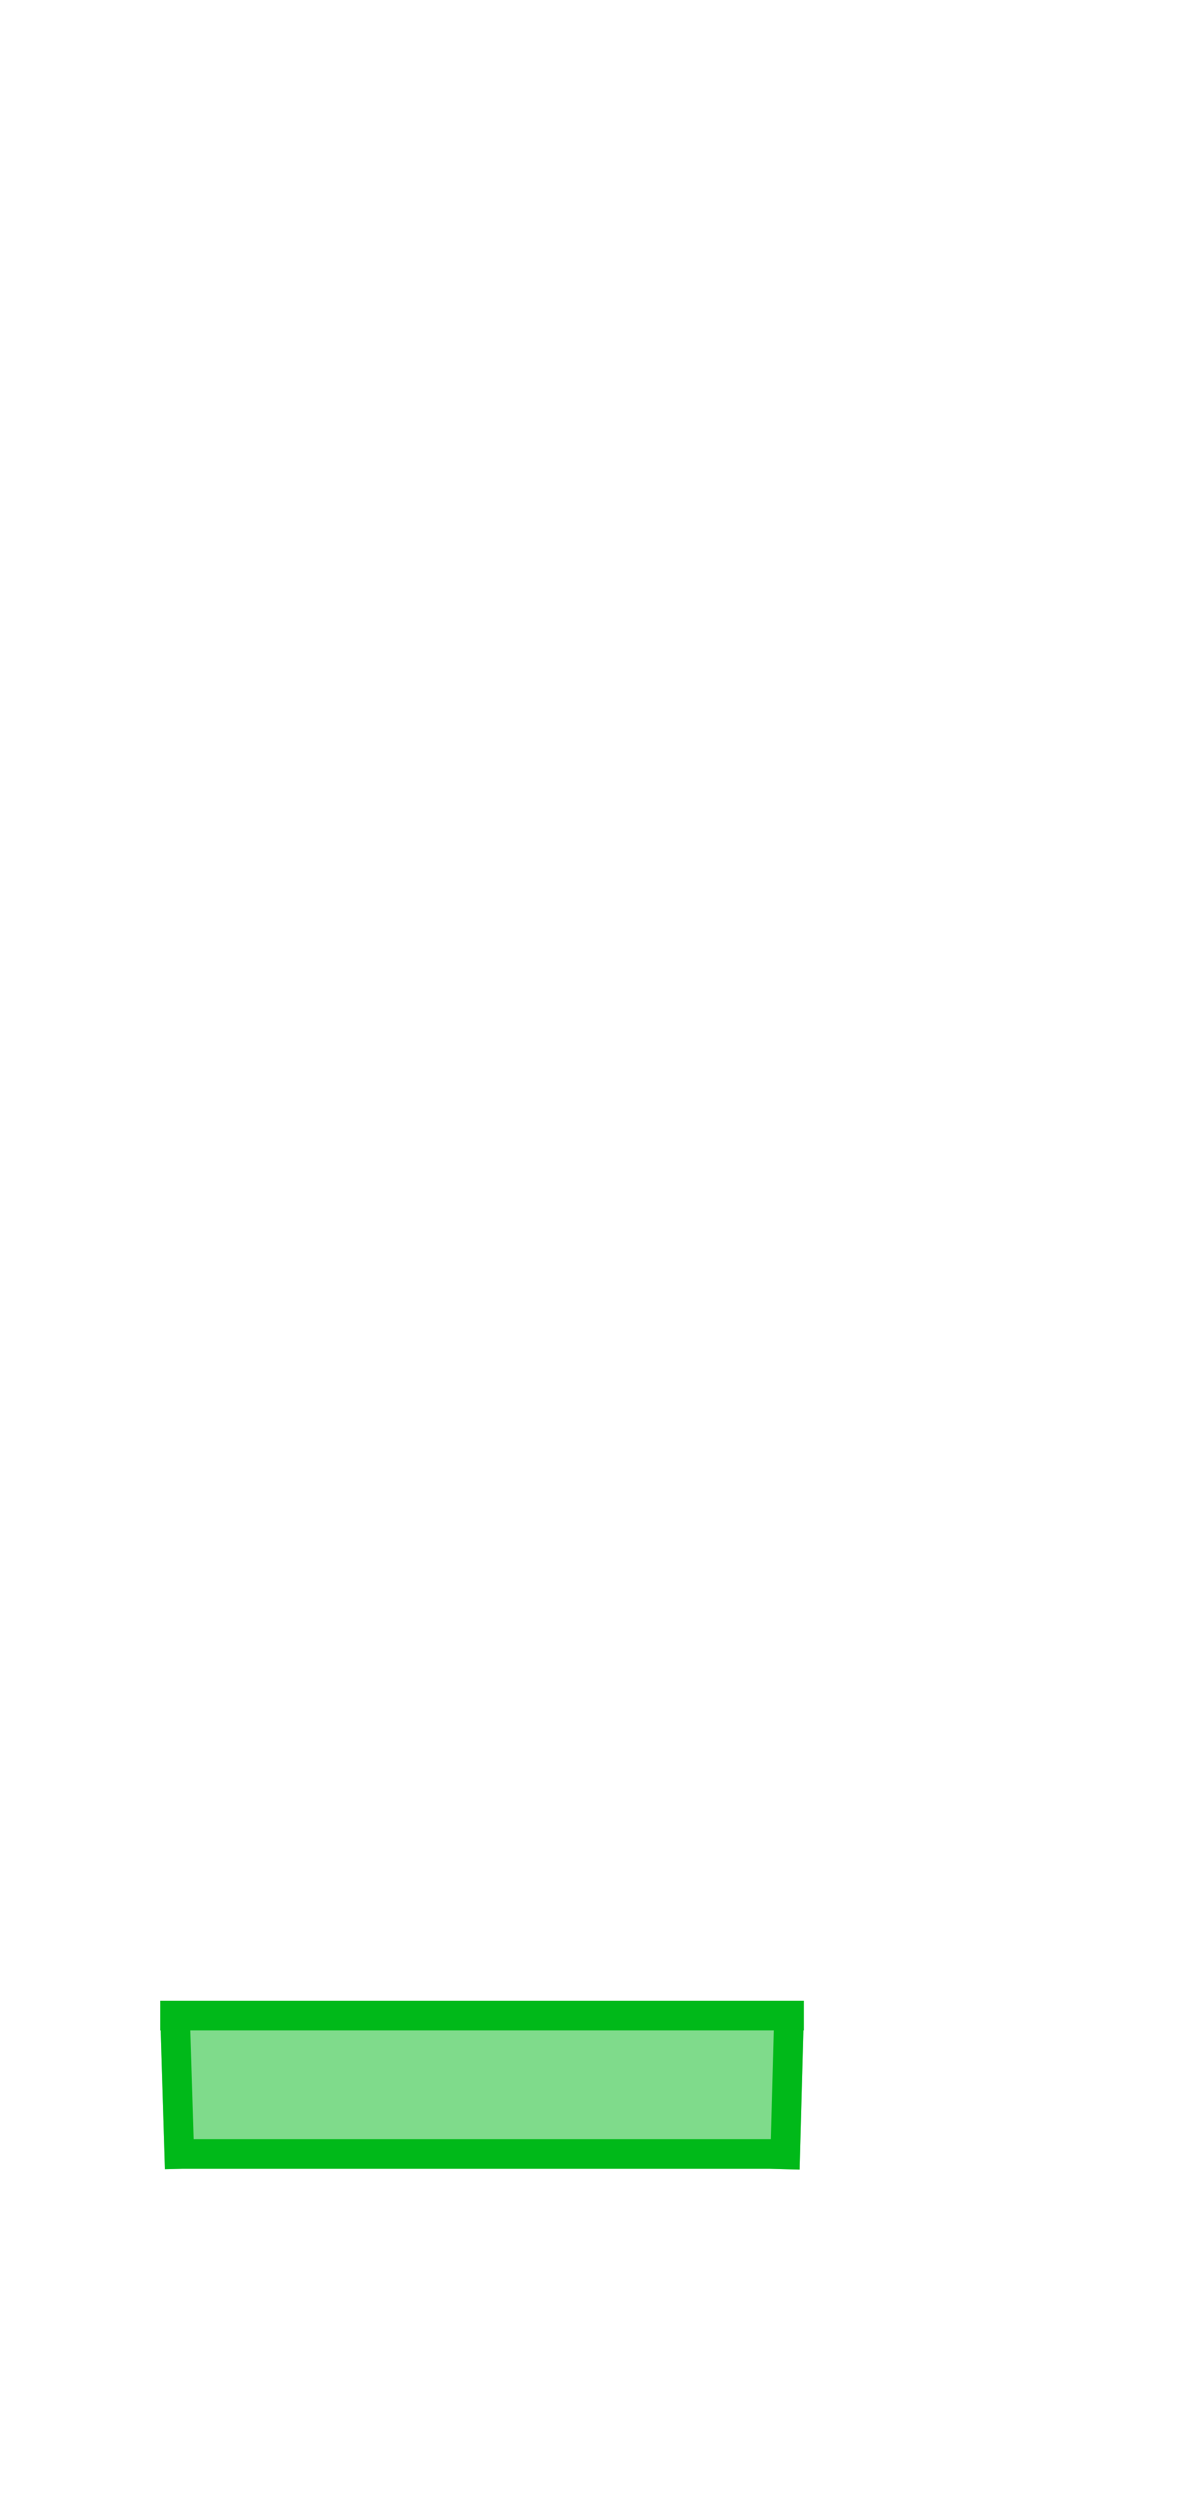 <?xml version="1.0" encoding="iso-8859-1"?>
<!-- Generator: Adobe Illustrator 18.1.1, SVG Export Plug-In . SVG Version: 6.00 Build 0)  -->
<!DOCTYPE svg PUBLIC "-//W3C//DTD SVG 1.1//EN" "http://www.w3.org/Graphics/SVG/1.1/DTD/svg11.dtd">
<svg version="1.1" xmlns="http://www.w3.org/2000/svg" xmlns:xlink="http://www.w3.org/1999/xlink" x="0px" y="0px"
	 viewBox="0 0 279.3 590.8" enable-background="new 0 0 279.3 590.8" xml:space="preserve">
<g id="Layer_1">
</g>
<g id="BSFM_copy">
	<g id="body_x5F_back_1_">
	</g>
	<g id="water_copy" opacity="0.7">
	</g>
	<g id="sand_copy">
	</g>
	<g id="gravel_x5F_top_1_">
	</g>
	<g id="gravel_x5F_bottom_1_">
	</g>
	<g id="concrete_x5F_body_1_">
	</g>
	<g id="bsfm_x5F_nose_x5F_side_1_" display="none">
	</g>
	<g id="bsfm_x5F_nose_x5F_side_copy">
	</g>
	<g id="white_x5F_hose_1_">
	</g>
	<g id="diffuser_1_">
	</g>
	<g id="Lid_1_">
	</g>
</g>
<g id="BSFM">
	<g id="body_x5F_back">
		<g id="gravel_1_">
		</g>
	</g>
	<g id="water" opacity="0.7">
	</g>
	<g id="sand">
	</g>
	<g id="gravel_x5F_top">
	</g>
	<g id="gravel_x5F_bottom">
		<g id="Layer_11">
		</g>
	</g>
	<g id="concrete_x5F_body">
		<g id="gravel">
		</g>
	</g>
	<g id="bsfm_x5F_nose_x5F_side">
	</g>
	<g id="eye">
	</g>
	<g id="white_x5F_hose">
	</g>
	<g id="diffuser">
	</g>
	<g id="Lid">
	</g>
</g>
<g id="Layer_20">
	<g id="water_x5F_LowLevel">
	</g>
	<g id="water_x5F_highLevel">
	</g>
	<g id="body">
	</g>
	<g id="lid">
	</g>
</g>
<g id="glow_fx">
	<g id="glow_-_separation_gravel_3_">
		<polygon opacity="0.5" fill="#00B919" points="37.9,472.8 37.9,476.4 37.9,476.4 37.9,477 37.9,479.8 38,479.8 39,512.6 43,512.5 
			182.1,512.5 182.1,512.5 189.1,512.7 190,479.8 190.1,479.8 190.1,472.8 		"/>
		<polygon fill="none" points="45.8,505.5 182.3,505.5 183,479.8 45,479.8 		"/>
		<path fill="#00B919" d="M190.1,472.8H37.9v3.6l0,0l0,0.6v2.8H38l1,32.8l4-0.1h139.1l0,0l7,0.2l0.9-32.9h0.1V472.8z M182.3,505.5
			H45.8L45,479.8h138L182.3,505.5z"/>
	</g>
</g>
</svg>
